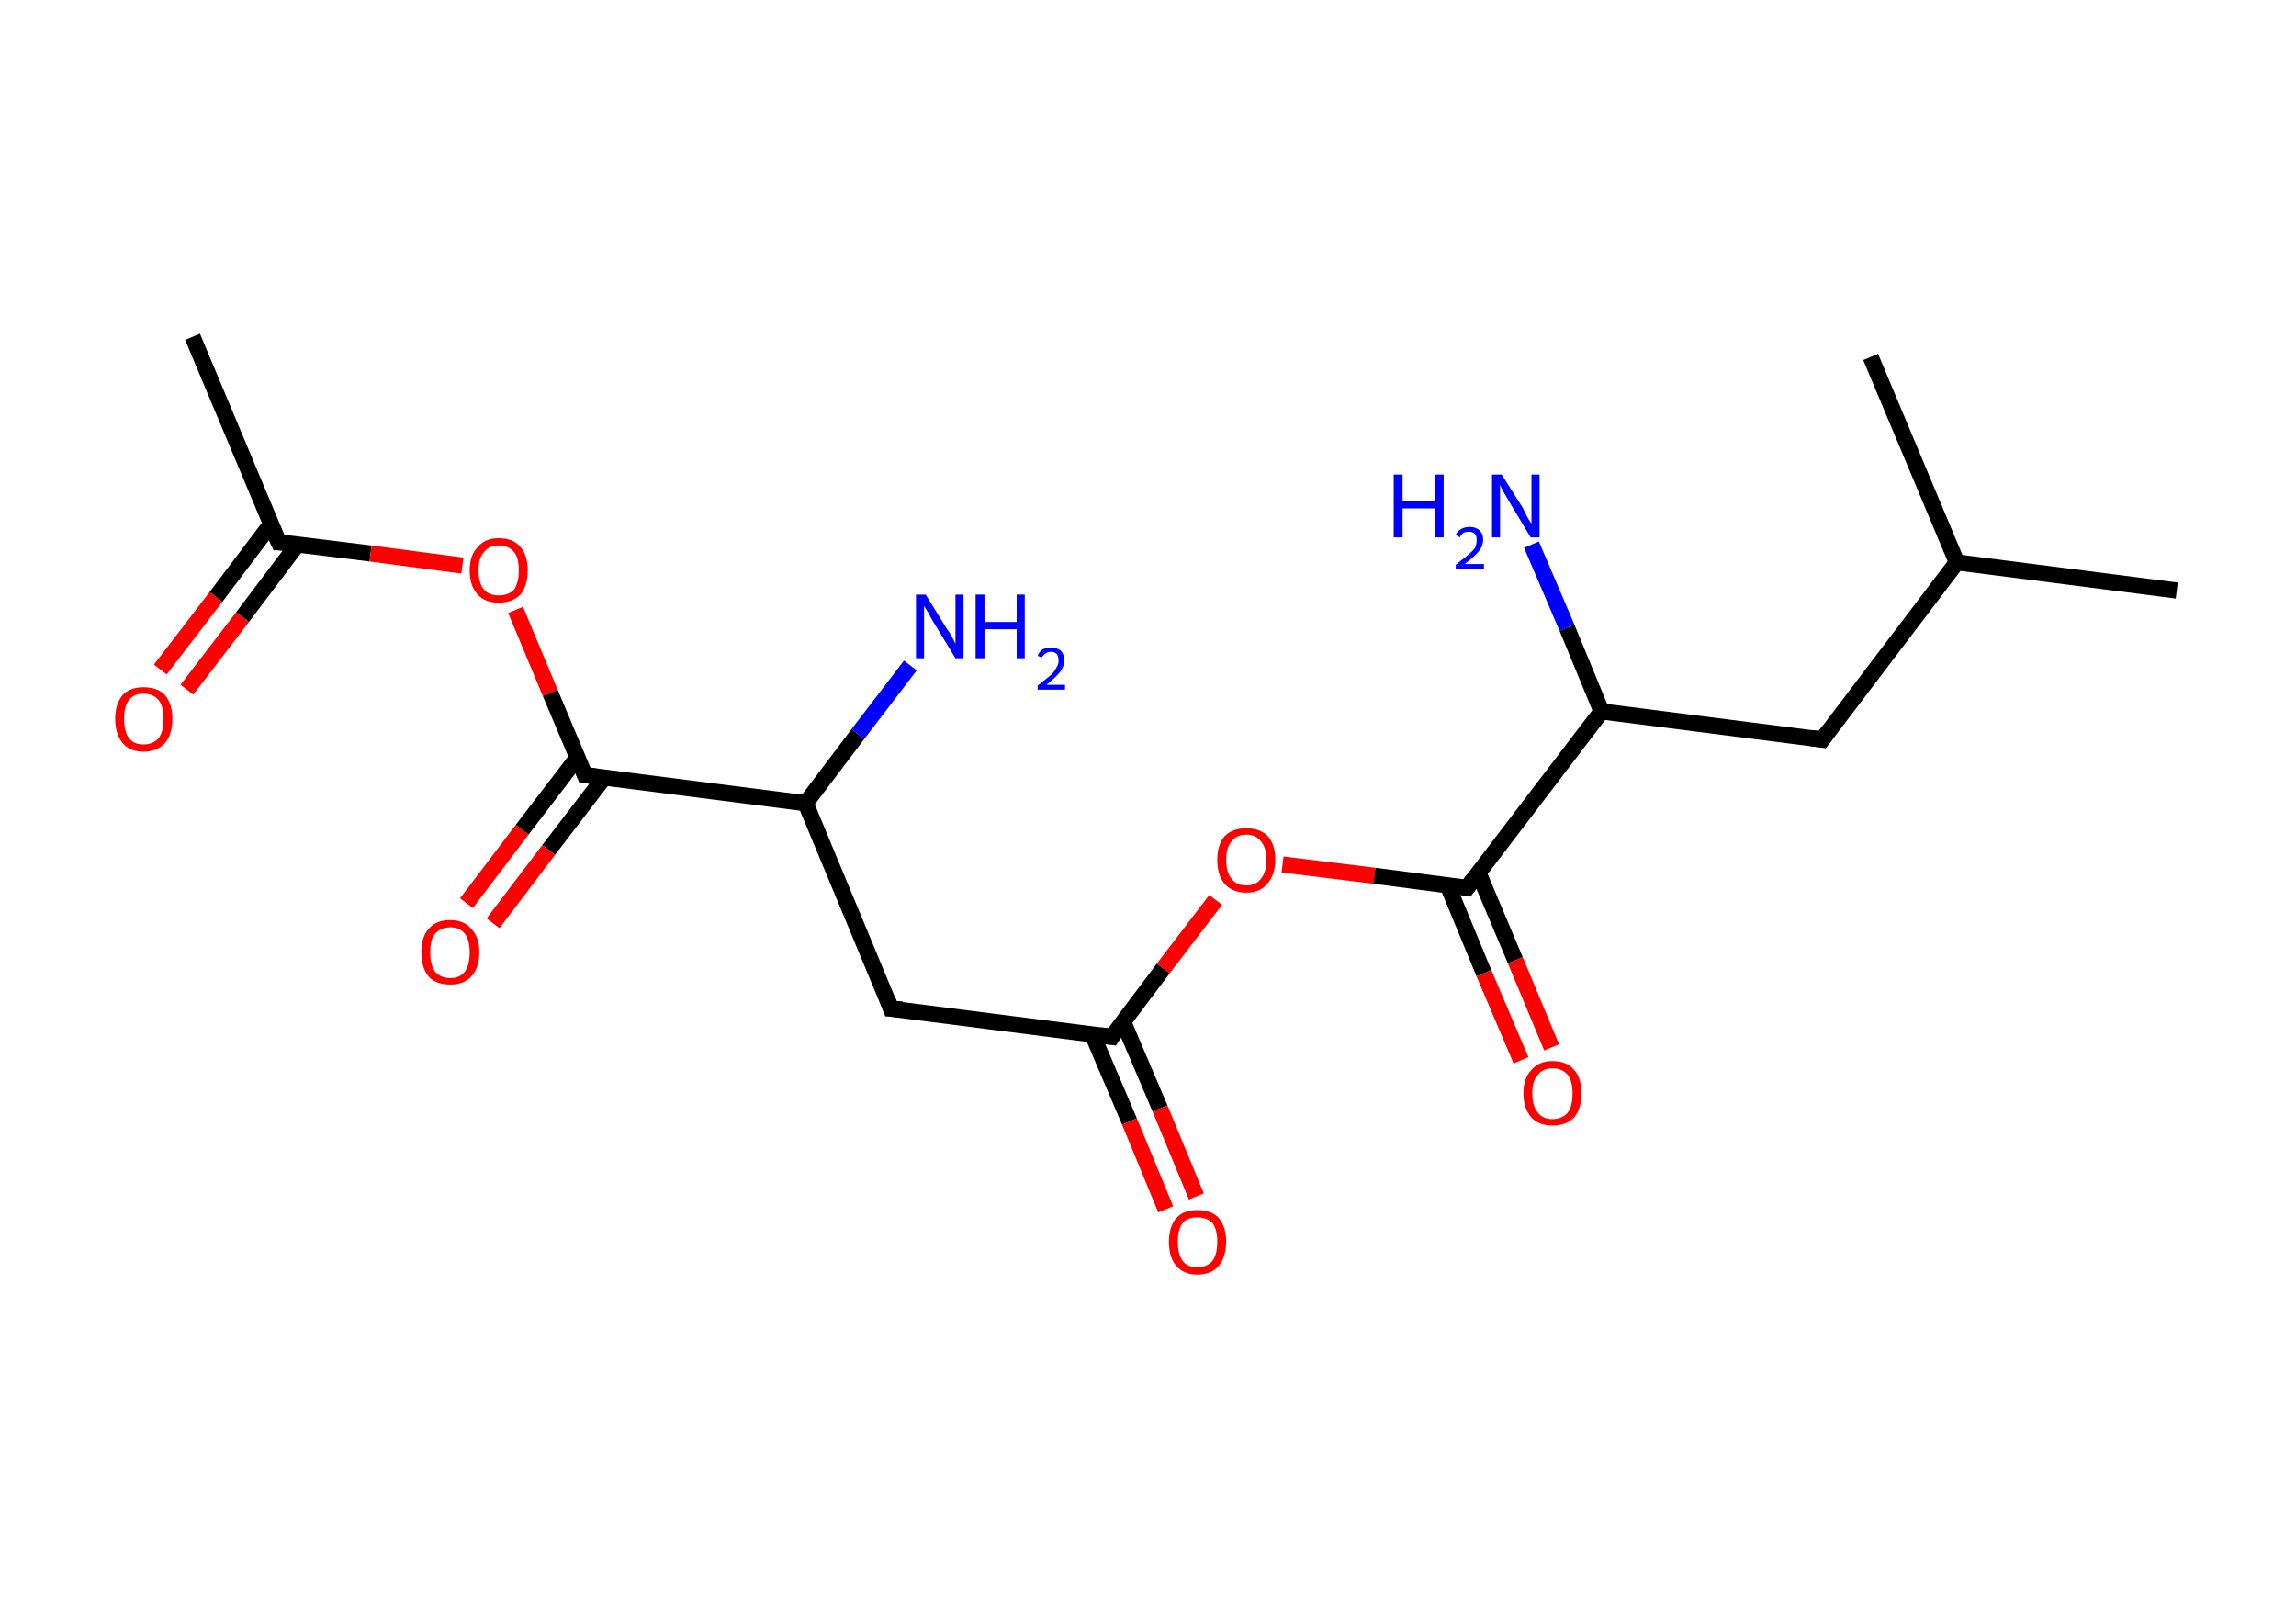 <?xml version='1.0' encoding='ASCII' standalone='yes'?>
<svg xmlns="http://www.w3.org/2000/svg" xmlns:rdkit="http://www.rdkit.org/xml" xmlns:xlink="http://www.w3.org/1999/xlink" version="1.1" baseProfile="full" xml:space="preserve" width="285px" height="200px" viewBox="0 0 285 200">
<!-- END OF HEADER -->
<rect style="opacity:1.0;fill:#FFFFFF;stroke:none" width="285.0" height="200.0" x="0.0" y="0.0"> </rect>
<path class="bond-0 atom-0 atom-1" d="M 23.9,41.8 L 34.6,67.3" style="fill:none;fill-rule:evenodd;stroke:#000000;stroke-width:2.0px;stroke-linecap:butt;stroke-linejoin:miter;stroke-opacity:1"/>
<path class="bond-1 atom-1 atom-2" d="M 33.6,65.1 L 26.8,74.1" style="fill:none;fill-rule:evenodd;stroke:#000000;stroke-width:2.0px;stroke-linecap:butt;stroke-linejoin:miter;stroke-opacity:1"/>
<path class="bond-1 atom-1 atom-2" d="M 26.8,74.1 L 19.9,83.1" style="fill:none;fill-rule:evenodd;stroke:#FF0000;stroke-width:2.0px;stroke-linecap:butt;stroke-linejoin:miter;stroke-opacity:1"/>
<path class="bond-1 atom-1 atom-2" d="M 36.9,67.6 L 30.1,76.6" style="fill:none;fill-rule:evenodd;stroke:#000000;stroke-width:2.0px;stroke-linecap:butt;stroke-linejoin:miter;stroke-opacity:1"/>
<path class="bond-1 atom-1 atom-2" d="M 30.1,76.6 L 23.2,85.6" style="fill:none;fill-rule:evenodd;stroke:#FF0000;stroke-width:2.0px;stroke-linecap:butt;stroke-linejoin:miter;stroke-opacity:1"/>
<path class="bond-2 atom-1 atom-3" d="M 34.6,67.3 L 46.0,68.7" style="fill:none;fill-rule:evenodd;stroke:#000000;stroke-width:2.0px;stroke-linecap:butt;stroke-linejoin:miter;stroke-opacity:1"/>
<path class="bond-2 atom-1 atom-3" d="M 46.0,68.7 L 57.4,70.2" style="fill:none;fill-rule:evenodd;stroke:#FF0000;stroke-width:2.0px;stroke-linecap:butt;stroke-linejoin:miter;stroke-opacity:1"/>
<path class="bond-3 atom-3 atom-4" d="M 64.0,75.7 L 68.3,86.0" style="fill:none;fill-rule:evenodd;stroke:#FF0000;stroke-width:2.0px;stroke-linecap:butt;stroke-linejoin:miter;stroke-opacity:1"/>
<path class="bond-3 atom-3 atom-4" d="M 68.3,86.0 L 72.6,96.2" style="fill:none;fill-rule:evenodd;stroke:#000000;stroke-width:2.0px;stroke-linecap:butt;stroke-linejoin:miter;stroke-opacity:1"/>
<path class="bond-4 atom-4 atom-5" d="M 71.7,94.0 L 64.8,103.0" style="fill:none;fill-rule:evenodd;stroke:#000000;stroke-width:2.0px;stroke-linecap:butt;stroke-linejoin:miter;stroke-opacity:1"/>
<path class="bond-4 atom-4 atom-5" d="M 64.8,103.0 L 57.9,112.1" style="fill:none;fill-rule:evenodd;stroke:#FF0000;stroke-width:2.0px;stroke-linecap:butt;stroke-linejoin:miter;stroke-opacity:1"/>
<path class="bond-4 atom-4 atom-5" d="M 75.0,96.5 L 68.1,105.5" style="fill:none;fill-rule:evenodd;stroke:#000000;stroke-width:2.0px;stroke-linecap:butt;stroke-linejoin:miter;stroke-opacity:1"/>
<path class="bond-4 atom-4 atom-5" d="M 68.1,105.5 L 61.2,114.6" style="fill:none;fill-rule:evenodd;stroke:#FF0000;stroke-width:2.0px;stroke-linecap:butt;stroke-linejoin:miter;stroke-opacity:1"/>
<path class="bond-5 atom-4 atom-6" d="M 72.6,96.2 L 100.0,99.7" style="fill:none;fill-rule:evenodd;stroke:#000000;stroke-width:2.0px;stroke-linecap:butt;stroke-linejoin:miter;stroke-opacity:1"/>
<path class="bond-6 atom-6 atom-7" d="M 100.0,99.7 L 106.5,91.1" style="fill:none;fill-rule:evenodd;stroke:#000000;stroke-width:2.0px;stroke-linecap:butt;stroke-linejoin:miter;stroke-opacity:1"/>
<path class="bond-6 atom-6 atom-7" d="M 106.5,91.1 L 113.0,82.6" style="fill:none;fill-rule:evenodd;stroke:#0000FF;stroke-width:2.0px;stroke-linecap:butt;stroke-linejoin:miter;stroke-opacity:1"/>
<path class="bond-7 atom-6 atom-8" d="M 100.0,99.7 L 110.6,125.2" style="fill:none;fill-rule:evenodd;stroke:#000000;stroke-width:2.0px;stroke-linecap:butt;stroke-linejoin:miter;stroke-opacity:1"/>
<path class="bond-8 atom-8 atom-9" d="M 110.6,125.2 L 138.0,128.7" style="fill:none;fill-rule:evenodd;stroke:#000000;stroke-width:2.0px;stroke-linecap:butt;stroke-linejoin:miter;stroke-opacity:1"/>
<path class="bond-9 atom-9 atom-10" d="M 135.6,128.4 L 140.2,139.2" style="fill:none;fill-rule:evenodd;stroke:#000000;stroke-width:2.0px;stroke-linecap:butt;stroke-linejoin:miter;stroke-opacity:1"/>
<path class="bond-9 atom-9 atom-10" d="M 140.2,139.2 L 144.7,150.1" style="fill:none;fill-rule:evenodd;stroke:#FF0000;stroke-width:2.0px;stroke-linecap:butt;stroke-linejoin:miter;stroke-opacity:1"/>
<path class="bond-9 atom-9 atom-10" d="M 139.4,126.8 L 144.0,137.6" style="fill:none;fill-rule:evenodd;stroke:#000000;stroke-width:2.0px;stroke-linecap:butt;stroke-linejoin:miter;stroke-opacity:1"/>
<path class="bond-9 atom-9 atom-10" d="M 144.0,137.6 L 148.5,148.5" style="fill:none;fill-rule:evenodd;stroke:#FF0000;stroke-width:2.0px;stroke-linecap:butt;stroke-linejoin:miter;stroke-opacity:1"/>
<path class="bond-10 atom-9 atom-11" d="M 138.0,128.7 L 144.4,120.2" style="fill:none;fill-rule:evenodd;stroke:#000000;stroke-width:2.0px;stroke-linecap:butt;stroke-linejoin:miter;stroke-opacity:1"/>
<path class="bond-10 atom-9 atom-11" d="M 144.4,120.2 L 150.9,111.7" style="fill:none;fill-rule:evenodd;stroke:#FF0000;stroke-width:2.0px;stroke-linecap:butt;stroke-linejoin:miter;stroke-opacity:1"/>
<path class="bond-11 atom-11 atom-12" d="M 159.2,107.3 L 170.6,108.7" style="fill:none;fill-rule:evenodd;stroke:#FF0000;stroke-width:2.0px;stroke-linecap:butt;stroke-linejoin:miter;stroke-opacity:1"/>
<path class="bond-11 atom-11 atom-12" d="M 170.6,108.7 L 182.1,110.2" style="fill:none;fill-rule:evenodd;stroke:#000000;stroke-width:2.0px;stroke-linecap:butt;stroke-linejoin:miter;stroke-opacity:1"/>
<path class="bond-12 atom-12 atom-13" d="M 179.7,109.9 L 184.2,120.8" style="fill:none;fill-rule:evenodd;stroke:#000000;stroke-width:2.0px;stroke-linecap:butt;stroke-linejoin:miter;stroke-opacity:1"/>
<path class="bond-12 atom-12 atom-13" d="M 184.2,120.8 L 188.8,131.6" style="fill:none;fill-rule:evenodd;stroke:#FF0000;stroke-width:2.0px;stroke-linecap:butt;stroke-linejoin:miter;stroke-opacity:1"/>
<path class="bond-12 atom-12 atom-13" d="M 183.5,108.3 L 188.1,119.2" style="fill:none;fill-rule:evenodd;stroke:#000000;stroke-width:2.0px;stroke-linecap:butt;stroke-linejoin:miter;stroke-opacity:1"/>
<path class="bond-12 atom-12 atom-13" d="M 188.1,119.2 L 192.6,130.0" style="fill:none;fill-rule:evenodd;stroke:#FF0000;stroke-width:2.0px;stroke-linecap:butt;stroke-linejoin:miter;stroke-opacity:1"/>
<path class="bond-13 atom-12 atom-14" d="M 182.1,110.2 L 198.8,88.3" style="fill:none;fill-rule:evenodd;stroke:#000000;stroke-width:2.0px;stroke-linecap:butt;stroke-linejoin:miter;stroke-opacity:1"/>
<path class="bond-14 atom-14 atom-15" d="M 198.8,88.3 L 194.5,77.9" style="fill:none;fill-rule:evenodd;stroke:#000000;stroke-width:2.0px;stroke-linecap:butt;stroke-linejoin:miter;stroke-opacity:1"/>
<path class="bond-14 atom-14 atom-15" d="M 194.5,77.9 L 190.1,67.6" style="fill:none;fill-rule:evenodd;stroke:#0000FF;stroke-width:2.0px;stroke-linecap:butt;stroke-linejoin:miter;stroke-opacity:1"/>
<path class="bond-15 atom-14 atom-16" d="M 198.8,88.3 L 226.2,91.8" style="fill:none;fill-rule:evenodd;stroke:#000000;stroke-width:2.0px;stroke-linecap:butt;stroke-linejoin:miter;stroke-opacity:1"/>
<path class="bond-16 atom-16 atom-17" d="M 226.2,91.8 L 242.9,69.8" style="fill:none;fill-rule:evenodd;stroke:#000000;stroke-width:2.0px;stroke-linecap:butt;stroke-linejoin:miter;stroke-opacity:1"/>
<path class="bond-17 atom-17 atom-18" d="M 242.9,69.8 L 270.2,73.3" style="fill:none;fill-rule:evenodd;stroke:#000000;stroke-width:2.0px;stroke-linecap:butt;stroke-linejoin:miter;stroke-opacity:1"/>
<path class="bond-18 atom-17 atom-19" d="M 242.9,69.8 L 232.2,44.3" style="fill:none;fill-rule:evenodd;stroke:#000000;stroke-width:2.0px;stroke-linecap:butt;stroke-linejoin:miter;stroke-opacity:1"/>
<path d="M 34.0,66.0 L 34.6,67.3 L 35.1,67.3" style="fill:none;stroke:#000000;stroke-width:2.0px;stroke-linecap:butt;stroke-linejoin:miter;stroke-opacity:1;"/>
<path d="M 72.4,95.7 L 72.6,96.2 L 74.0,96.4" style="fill:none;stroke:#000000;stroke-width:2.0px;stroke-linecap:butt;stroke-linejoin:miter;stroke-opacity:1;"/>
<path d="M 110.1,123.9 L 110.6,125.2 L 112.0,125.3" style="fill:none;stroke:#000000;stroke-width:2.0px;stroke-linecap:butt;stroke-linejoin:miter;stroke-opacity:1;"/>
<path d="M 136.6,128.5 L 138.0,128.7 L 138.3,128.2" style="fill:none;stroke:#000000;stroke-width:2.0px;stroke-linecap:butt;stroke-linejoin:miter;stroke-opacity:1;"/>
<path d="M 181.5,110.1 L 182.1,110.2 L 182.9,109.1" style="fill:none;stroke:#000000;stroke-width:2.0px;stroke-linecap:butt;stroke-linejoin:miter;stroke-opacity:1;"/>
<path d="M 224.8,91.6 L 226.2,91.8 L 227.0,90.7" style="fill:none;stroke:#000000;stroke-width:2.0px;stroke-linecap:butt;stroke-linejoin:miter;stroke-opacity:1;"/>
<path class="atom-2" d="M 14.3 89.2 Q 14.3 87.4, 15.2 86.3 Q 16.1 85.3, 17.8 85.3 Q 19.6 85.3, 20.5 86.3 Q 21.4 87.4, 21.4 89.2 Q 21.4 91.1, 20.5 92.2 Q 19.5 93.3, 17.8 93.3 Q 16.1 93.3, 15.2 92.2 Q 14.3 91.1, 14.3 89.2 M 17.8 92.4 Q 19.0 92.4, 19.7 91.6 Q 20.3 90.8, 20.3 89.2 Q 20.3 87.7, 19.7 86.9 Q 19.0 86.1, 17.8 86.1 Q 16.6 86.1, 16.0 86.9 Q 15.4 87.7, 15.4 89.2 Q 15.4 90.8, 16.0 91.6 Q 16.6 92.4, 17.8 92.4 " fill="#FF0000"/>
<path class="atom-3" d="M 58.3 70.8 Q 58.3 68.9, 59.3 67.9 Q 60.2 66.8, 61.9 66.8 Q 63.7 66.8, 64.6 67.9 Q 65.5 68.9, 65.5 70.8 Q 65.5 72.7, 64.6 73.8 Q 63.6 74.8, 61.9 74.8 Q 60.2 74.8, 59.3 73.8 Q 58.3 72.7, 58.3 70.8 M 61.9 73.9 Q 63.1 73.9, 63.8 73.2 Q 64.4 72.3, 64.4 70.8 Q 64.4 69.2, 63.8 68.5 Q 63.1 67.7, 61.9 67.7 Q 60.7 67.7, 60.1 68.5 Q 59.4 69.2, 59.4 70.8 Q 59.4 72.4, 60.1 73.2 Q 60.7 73.9, 61.9 73.9 " fill="#FF0000"/>
<path class="atom-5" d="M 52.3 118.2 Q 52.3 116.3, 53.2 115.3 Q 54.1 114.2, 55.9 114.2 Q 57.6 114.2, 58.5 115.3 Q 59.5 116.3, 59.5 118.2 Q 59.5 120.1, 58.5 121.2 Q 57.6 122.2, 55.9 122.2 Q 54.1 122.2, 53.2 121.2 Q 52.3 120.1, 52.3 118.2 M 55.9 121.4 Q 57.1 121.4, 57.7 120.6 Q 58.3 119.8, 58.3 118.2 Q 58.3 116.7, 57.7 115.9 Q 57.1 115.1, 55.9 115.1 Q 54.7 115.1, 54.0 115.9 Q 53.4 116.6, 53.4 118.2 Q 53.4 119.8, 54.0 120.6 Q 54.7 121.4, 55.9 121.4 " fill="#FF0000"/>
<path class="atom-7" d="M 114.9 73.8 L 117.5 78.0 Q 117.8 78.4, 118.2 79.1 Q 118.6 79.9, 118.6 79.9 L 118.6 73.8 L 119.6 73.8 L 119.6 81.7 L 118.6 81.7 L 115.8 77.1 Q 115.5 76.6, 115.2 76.0 Q 114.8 75.4, 114.7 75.2 L 114.7 81.7 L 113.7 81.7 L 113.7 73.8 L 114.9 73.8 " fill="#0000FF"/>
<path class="atom-7" d="M 121.1 73.8 L 122.2 73.8 L 122.2 77.2 L 126.2 77.2 L 126.2 73.8 L 127.2 73.8 L 127.2 81.7 L 126.2 81.7 L 126.2 78.1 L 122.2 78.1 L 122.2 81.7 L 121.1 81.7 L 121.1 73.8 " fill="#0000FF"/>
<path class="atom-7" d="M 128.8 81.4 Q 129.0 80.9, 129.4 80.6 Q 129.9 80.4, 130.5 80.4 Q 131.3 80.4, 131.7 80.8 Q 132.1 81.2, 132.1 82.0 Q 132.1 82.7, 131.6 83.4 Q 131.0 84.1, 129.9 85.0 L 132.2 85.0 L 132.2 85.6 L 128.8 85.6 L 128.8 85.1 Q 129.7 84.4, 130.3 83.9 Q 130.9 83.4, 131.1 82.9 Q 131.4 82.5, 131.4 82.0 Q 131.4 81.5, 131.2 81.2 Q 130.9 80.9, 130.5 80.9 Q 130.1 80.9, 129.8 81.1 Q 129.5 81.3, 129.3 81.6 L 128.8 81.4 " fill="#0000FF"/>
<path class="atom-10" d="M 145.1 154.1 Q 145.1 152.3, 146.0 151.2 Q 146.9 150.2, 148.6 150.2 Q 150.4 150.2, 151.3 151.2 Q 152.2 152.3, 152.2 154.1 Q 152.2 156.0, 151.3 157.1 Q 150.4 158.2, 148.6 158.2 Q 146.9 158.2, 146.0 157.1 Q 145.1 156.1, 145.1 154.1 M 148.6 157.3 Q 149.8 157.3, 150.5 156.5 Q 151.1 155.7, 151.1 154.1 Q 151.1 152.6, 150.5 151.8 Q 149.8 151.1, 148.6 151.1 Q 147.4 151.1, 146.8 151.8 Q 146.2 152.6, 146.2 154.1 Q 146.2 155.7, 146.8 156.5 Q 147.4 157.3, 148.6 157.3 " fill="#FF0000"/>
<path class="atom-11" d="M 151.1 106.7 Q 151.1 104.9, 152.0 103.8 Q 153.0 102.8, 154.7 102.8 Q 156.4 102.8, 157.4 103.8 Q 158.3 104.9, 158.3 106.7 Q 158.3 108.6, 157.3 109.7 Q 156.4 110.8, 154.7 110.8 Q 153.0 110.8, 152.0 109.7 Q 151.1 108.6, 151.1 106.7 M 154.7 109.9 Q 155.9 109.9, 156.5 109.1 Q 157.2 108.3, 157.2 106.7 Q 157.2 105.2, 156.5 104.4 Q 155.9 103.6, 154.7 103.6 Q 153.5 103.6, 152.9 104.4 Q 152.2 105.2, 152.2 106.7 Q 152.2 108.3, 152.9 109.1 Q 153.5 109.9, 154.7 109.9 " fill="#FF0000"/>
<path class="atom-13" d="M 189.1 135.7 Q 189.1 133.8, 190.1 132.8 Q 191.0 131.7, 192.7 131.7 Q 194.5 131.7, 195.4 132.8 Q 196.3 133.8, 196.3 135.7 Q 196.3 137.6, 195.4 138.7 Q 194.4 139.7, 192.7 139.7 Q 191.0 139.7, 190.1 138.7 Q 189.1 137.6, 189.1 135.7 M 192.7 138.9 Q 193.9 138.9, 194.6 138.1 Q 195.2 137.3, 195.2 135.7 Q 195.2 134.2, 194.6 133.4 Q 193.9 132.6, 192.7 132.6 Q 191.5 132.6, 190.9 133.4 Q 190.2 134.1, 190.2 135.7 Q 190.2 137.3, 190.9 138.1 Q 191.5 138.9, 192.7 138.9 " fill="#FF0000"/>
<path class="atom-15" d="M 173.0 58.9 L 174.1 58.9 L 174.1 62.2 L 178.1 62.2 L 178.1 58.9 L 179.2 58.9 L 179.2 66.7 L 178.1 66.7 L 178.1 63.1 L 174.1 63.1 L 174.1 66.7 L 173.0 66.7 L 173.0 58.9 " fill="#0000FF"/>
<path class="atom-15" d="M 180.7 66.4 Q 180.9 65.9, 181.3 65.7 Q 181.8 65.4, 182.4 65.4 Q 183.2 65.4, 183.6 65.8 Q 184.1 66.2, 184.1 67.0 Q 184.1 67.8, 183.5 68.5 Q 182.9 69.2, 181.8 70.0 L 184.2 70.0 L 184.2 70.6 L 180.7 70.6 L 180.7 70.1 Q 181.6 69.4, 182.2 68.9 Q 182.8 68.4, 183.1 68.0 Q 183.3 67.5, 183.3 67.0 Q 183.3 66.5, 183.1 66.3 Q 182.8 66.0, 182.4 66.0 Q 182.0 66.0, 181.7 66.1 Q 181.4 66.3, 181.2 66.7 L 180.7 66.4 " fill="#0000FF"/>
<path class="atom-15" d="M 186.4 58.9 L 189.0 63.0 Q 189.2 63.4, 189.6 64.2 Q 190.0 64.9, 190.1 65.0 L 190.1 58.9 L 191.1 58.9 L 191.1 66.7 L 190.0 66.7 L 187.3 62.2 Q 187.0 61.7, 186.6 61.0 Q 186.3 60.4, 186.2 60.2 L 186.2 66.7 L 185.2 66.7 L 185.2 58.9 L 186.4 58.9 " fill="#0000FF"/>
</svg>
